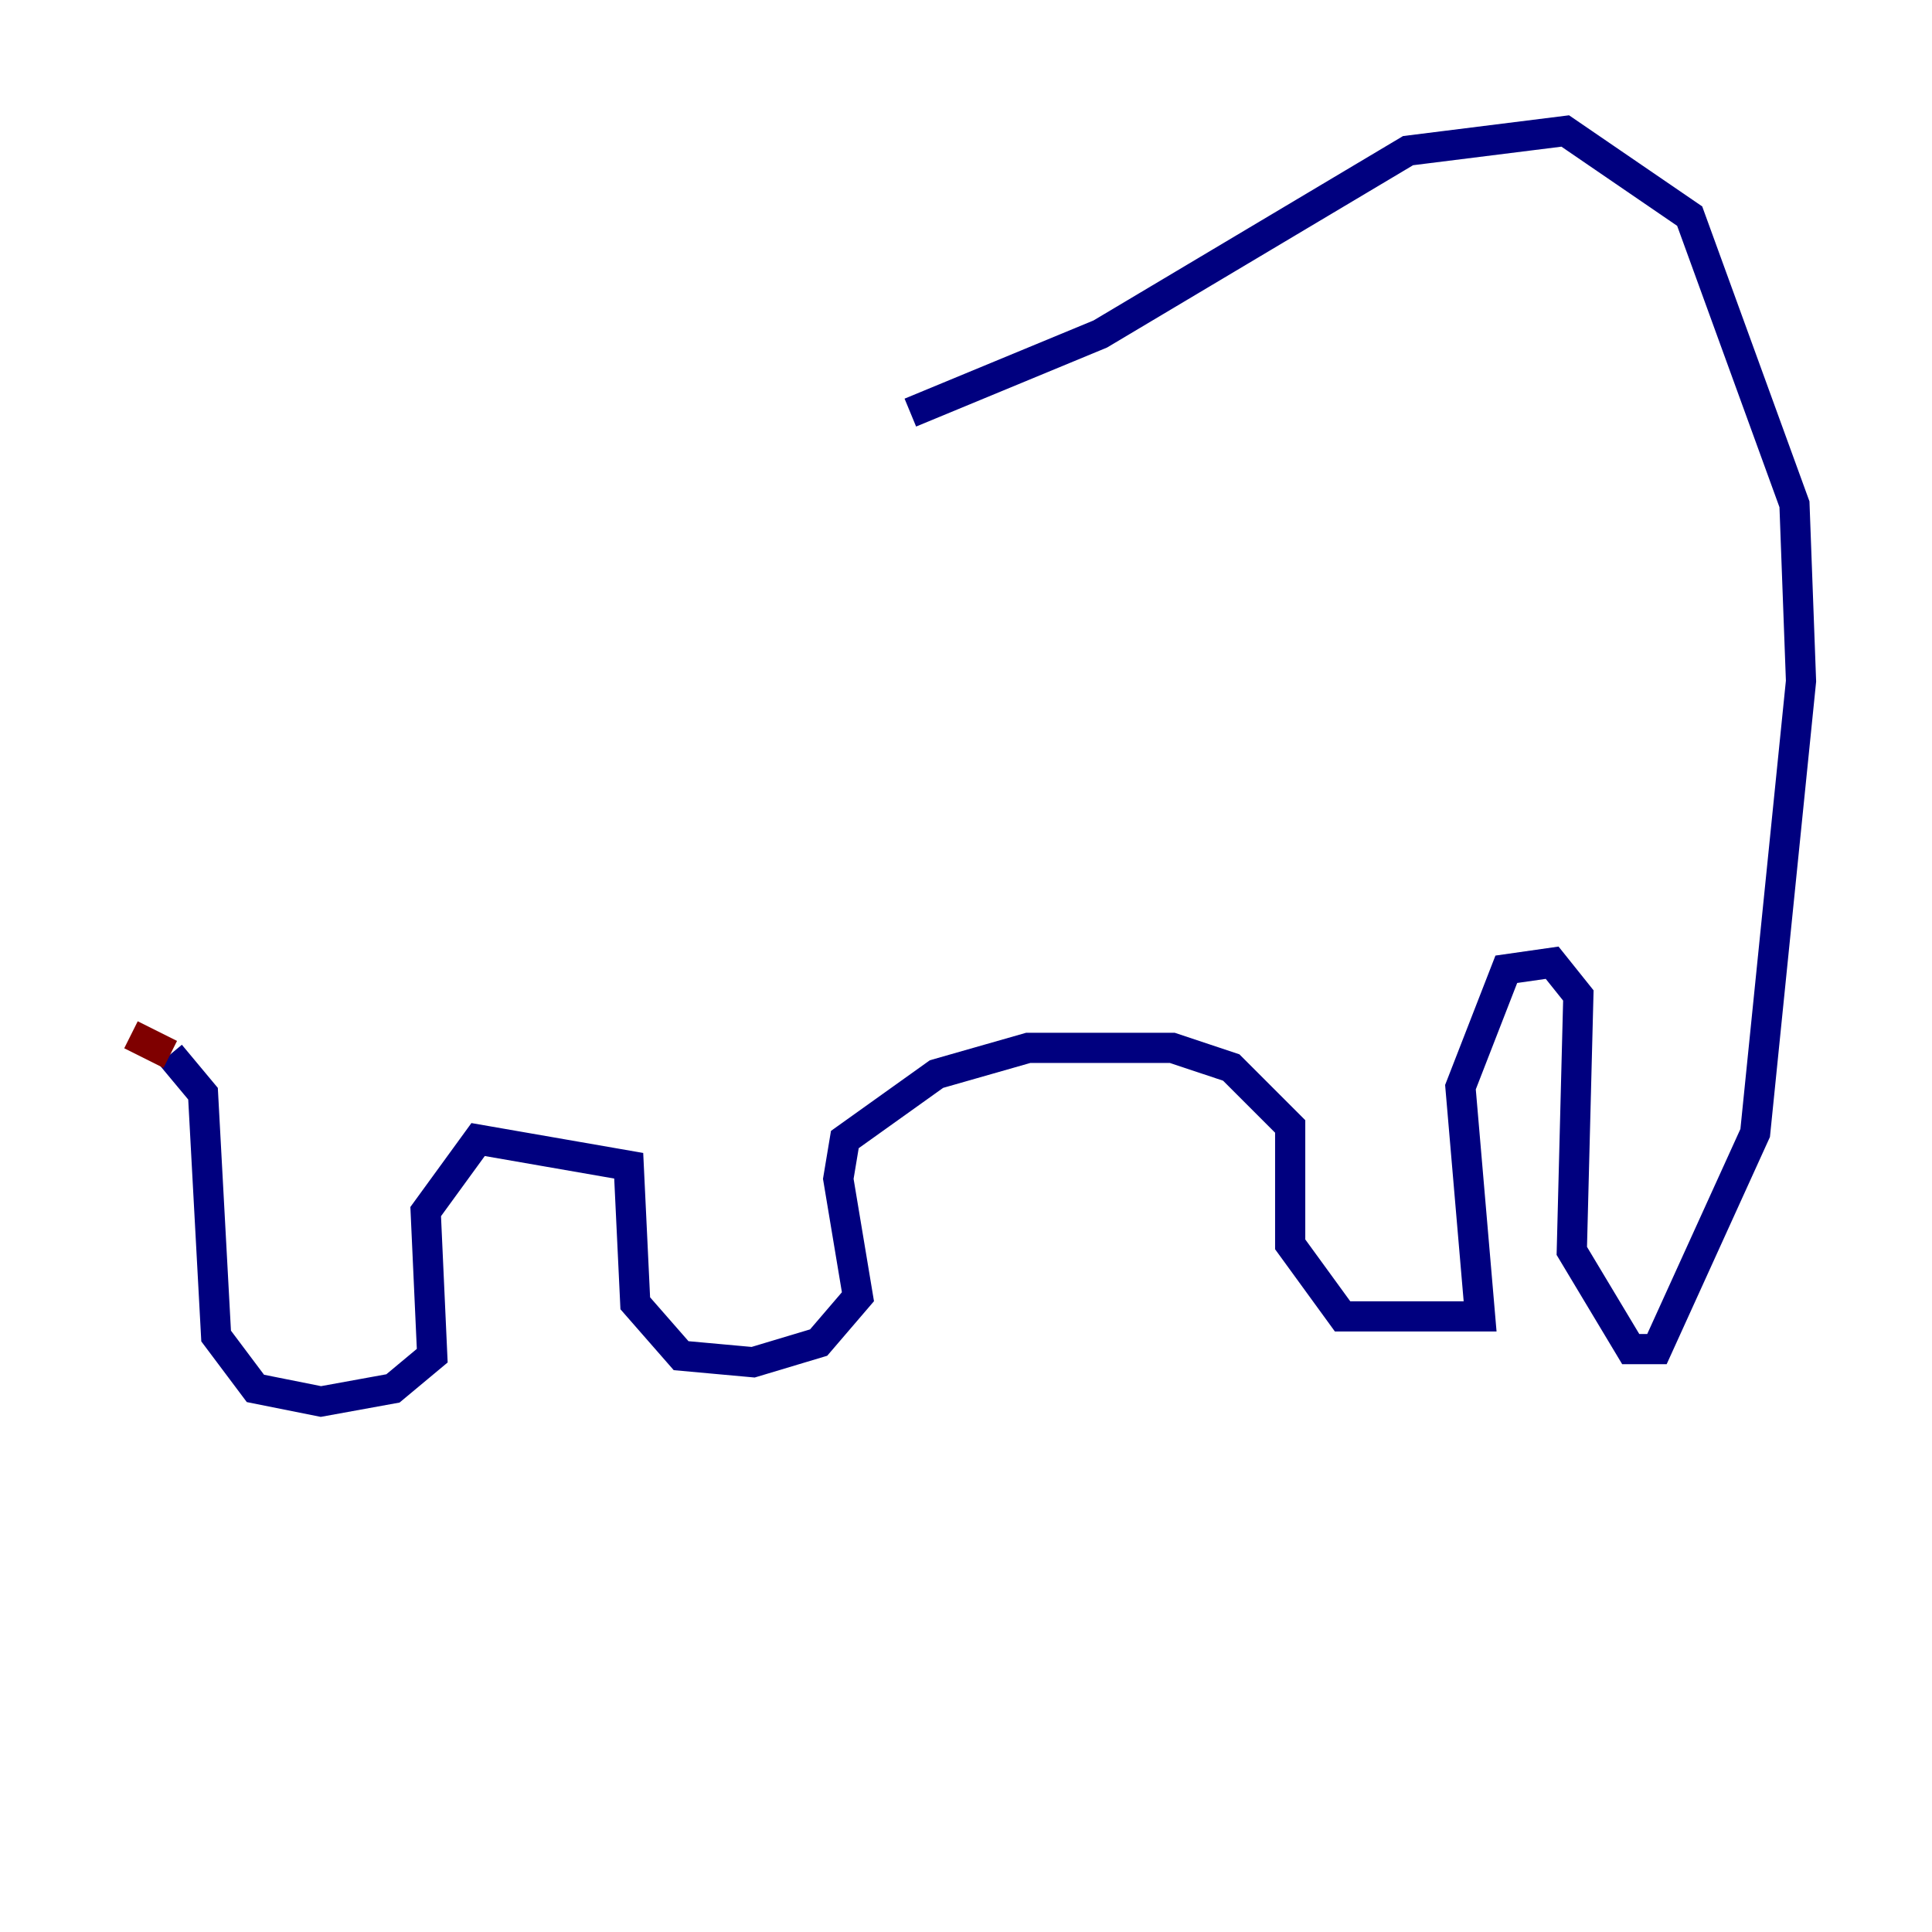 <?xml version="1.0" encoding="utf-8" ?>
<svg baseProfile="tiny" height="128" version="1.2" viewBox="0,0,128,128" width="128" xmlns="http://www.w3.org/2000/svg" xmlns:ev="http://www.w3.org/2001/xml-events" xmlns:xlink="http://www.w3.org/1999/xlink"><defs /><polyline fill="none" points="60.312,27.336 72.895,22.129 93.288,9.98 103.702,8.678 111.946,14.319 118.888,33.41 119.322,45.125 116.285,75.064 109.776,89.383 108.041,89.383 104.136,82.875 104.57,65.953 102.834,63.783 99.797,64.217 96.759,72.027 98.061,87.214 88.949,87.214 85.478,82.441 85.478,74.63 81.573,70.725 77.668,69.424 68.122,69.424 62.047,71.159 55.973,75.498 55.539,78.102 56.841,85.912 54.237,88.949 49.898,90.251 45.125,89.817 42.088,86.346 41.654,77.234 31.675,75.498 28.203,80.271 28.637,89.817 26.034,91.986 21.261,92.854 16.922,91.986 14.319,88.515 13.451,72.461 11.281,69.858" stroke="#00007f" stroke-width="2" /><polyline fill="none" points="11.281,69.858 8.678,68.556" stroke="#7f0000" stroke-width="2" /></svg>